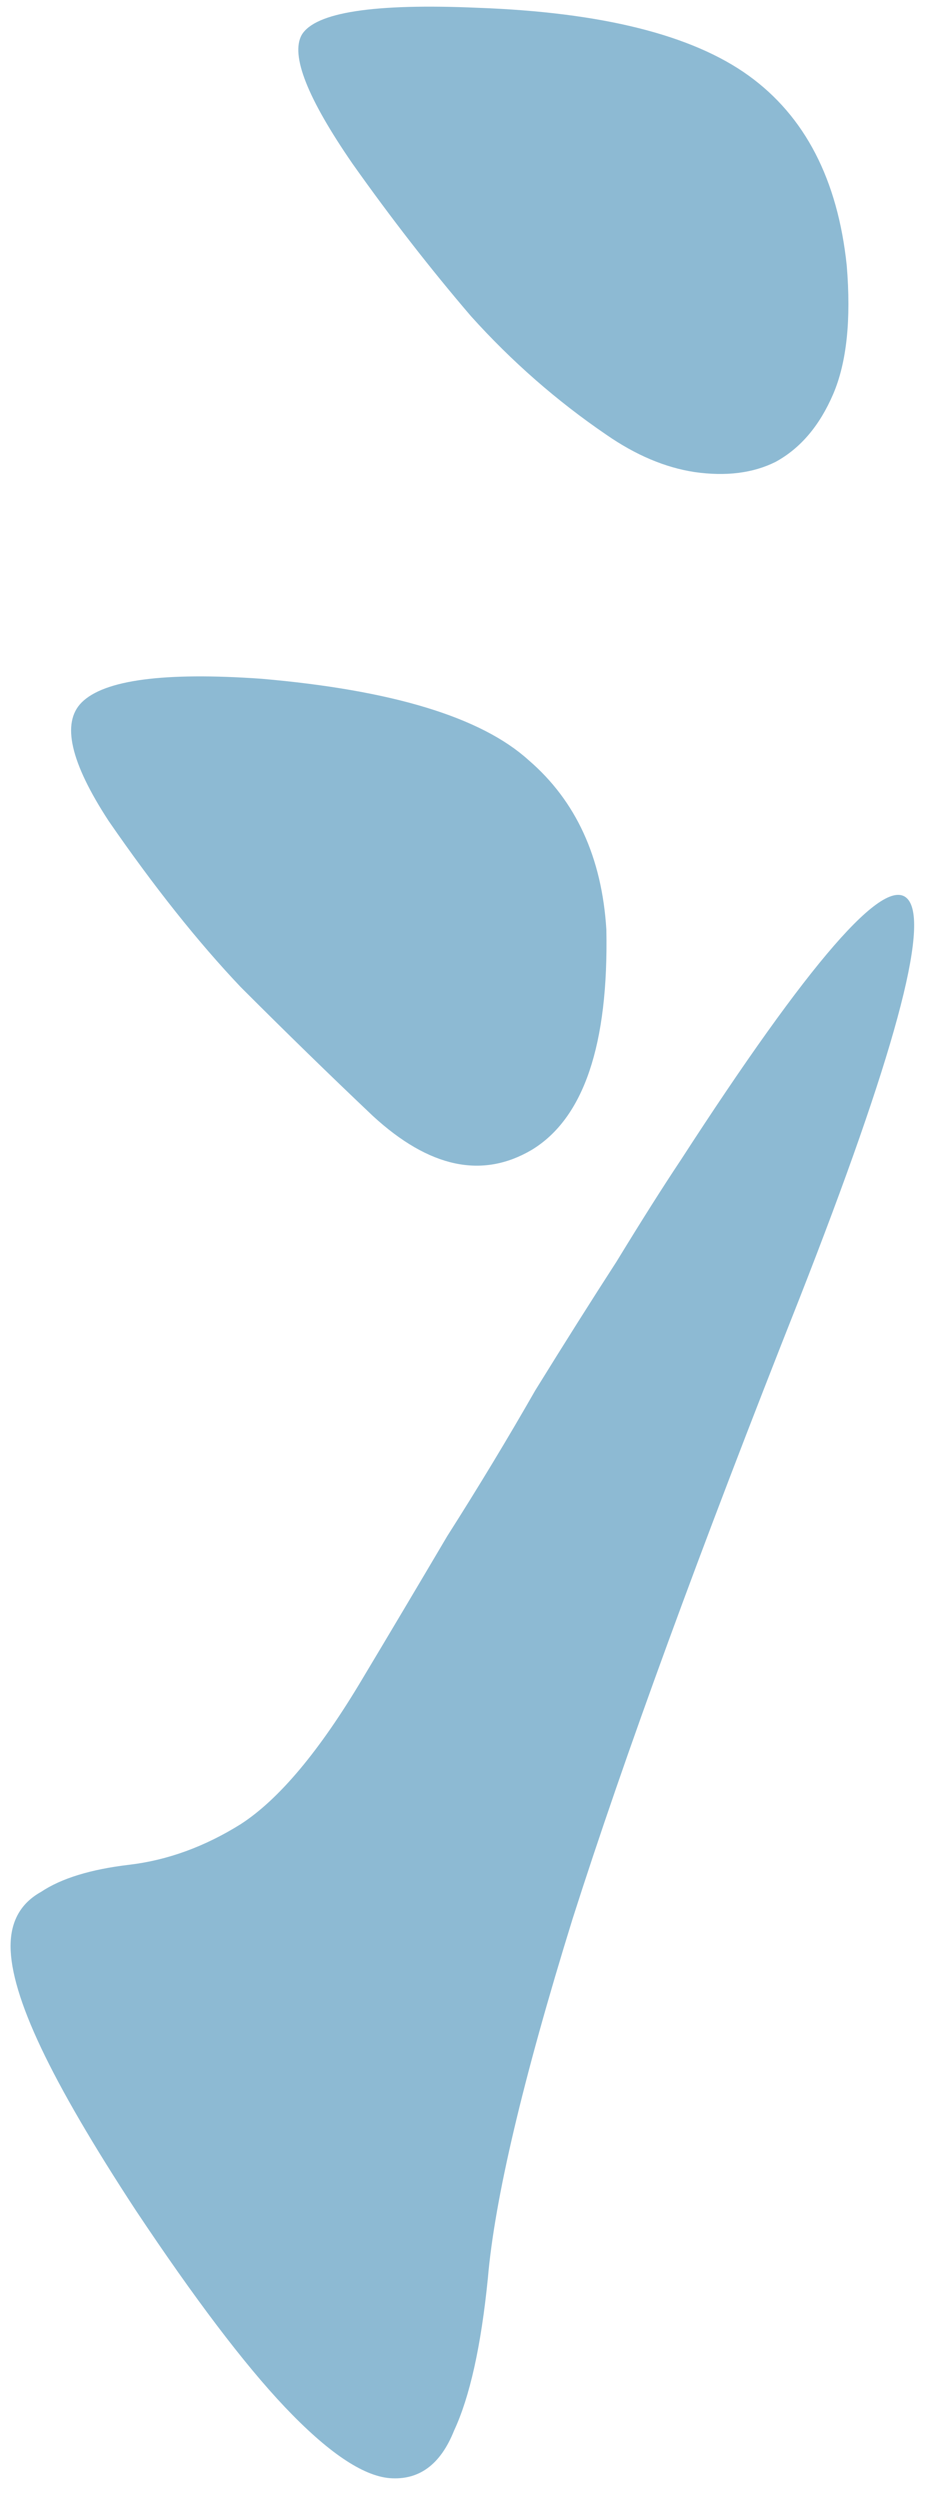 <svg width="26" height="69" viewBox="0 0 26 69" fill="none" xmlns="http://www.w3.org/2000/svg">
<path d="M23.395 7.323C23.52 8.82 23.395 10.005 23.021 10.878C22.646 11.751 22.116 12.374 21.431 12.748C20.807 13.06 20.059 13.154 19.186 13.029C18.375 12.904 17.564 12.561 16.754 12C15.382 11.065 14.135 9.973 13.012 8.726C11.89 7.417 10.799 6.014 9.739 4.517C8.492 2.709 8.024 1.524 8.336 0.963C8.71 0.339 10.331 0.09 13.2 0.215C16.629 0.339 19.123 0.963 20.682 2.085C22.241 3.208 23.145 4.954 23.395 7.323ZM16.754 25.656C16.816 28.836 16.13 30.863 14.696 31.736C13.324 32.546 11.859 32.234 10.3 30.8C9.115 29.678 7.899 28.493 6.652 27.246C5.468 25.999 4.252 24.471 3.004 22.663C1.944 21.042 1.695 19.95 2.256 19.389C2.88 18.766 4.532 18.547 7.213 18.734C10.83 19.046 13.293 19.794 14.603 20.979C15.912 22.102 16.629 23.66 16.754 25.656ZM22.085 35.851C19.342 42.773 17.253 48.478 15.819 52.968C14.447 57.395 13.667 60.7 13.48 62.882C13.293 64.753 12.981 66.156 12.545 67.091C12.171 68.027 11.578 68.463 10.768 68.401C10.02 68.338 9.053 67.684 7.868 66.436C6.746 65.252 5.374 63.443 3.753 61.011C2.568 59.203 1.695 57.707 1.134 56.522C0.573 55.337 0.292 54.402 0.292 53.716C0.292 53.03 0.573 52.531 1.134 52.219C1.695 51.845 2.506 51.596 3.566 51.471C4.626 51.346 5.655 50.972 6.652 50.349C7.712 49.663 8.835 48.322 10.02 46.327C10.768 45.08 11.547 43.77 12.358 42.398C13.231 41.027 14.041 39.686 14.79 38.376C15.6 37.067 16.349 35.882 17.035 34.822C17.72 33.7 18.313 32.764 18.812 32.016C22.366 26.529 24.455 24.128 25.078 24.814C25.702 25.5 24.704 29.179 22.085 35.851Z" fill="#8DBAD3"/>
</svg>

